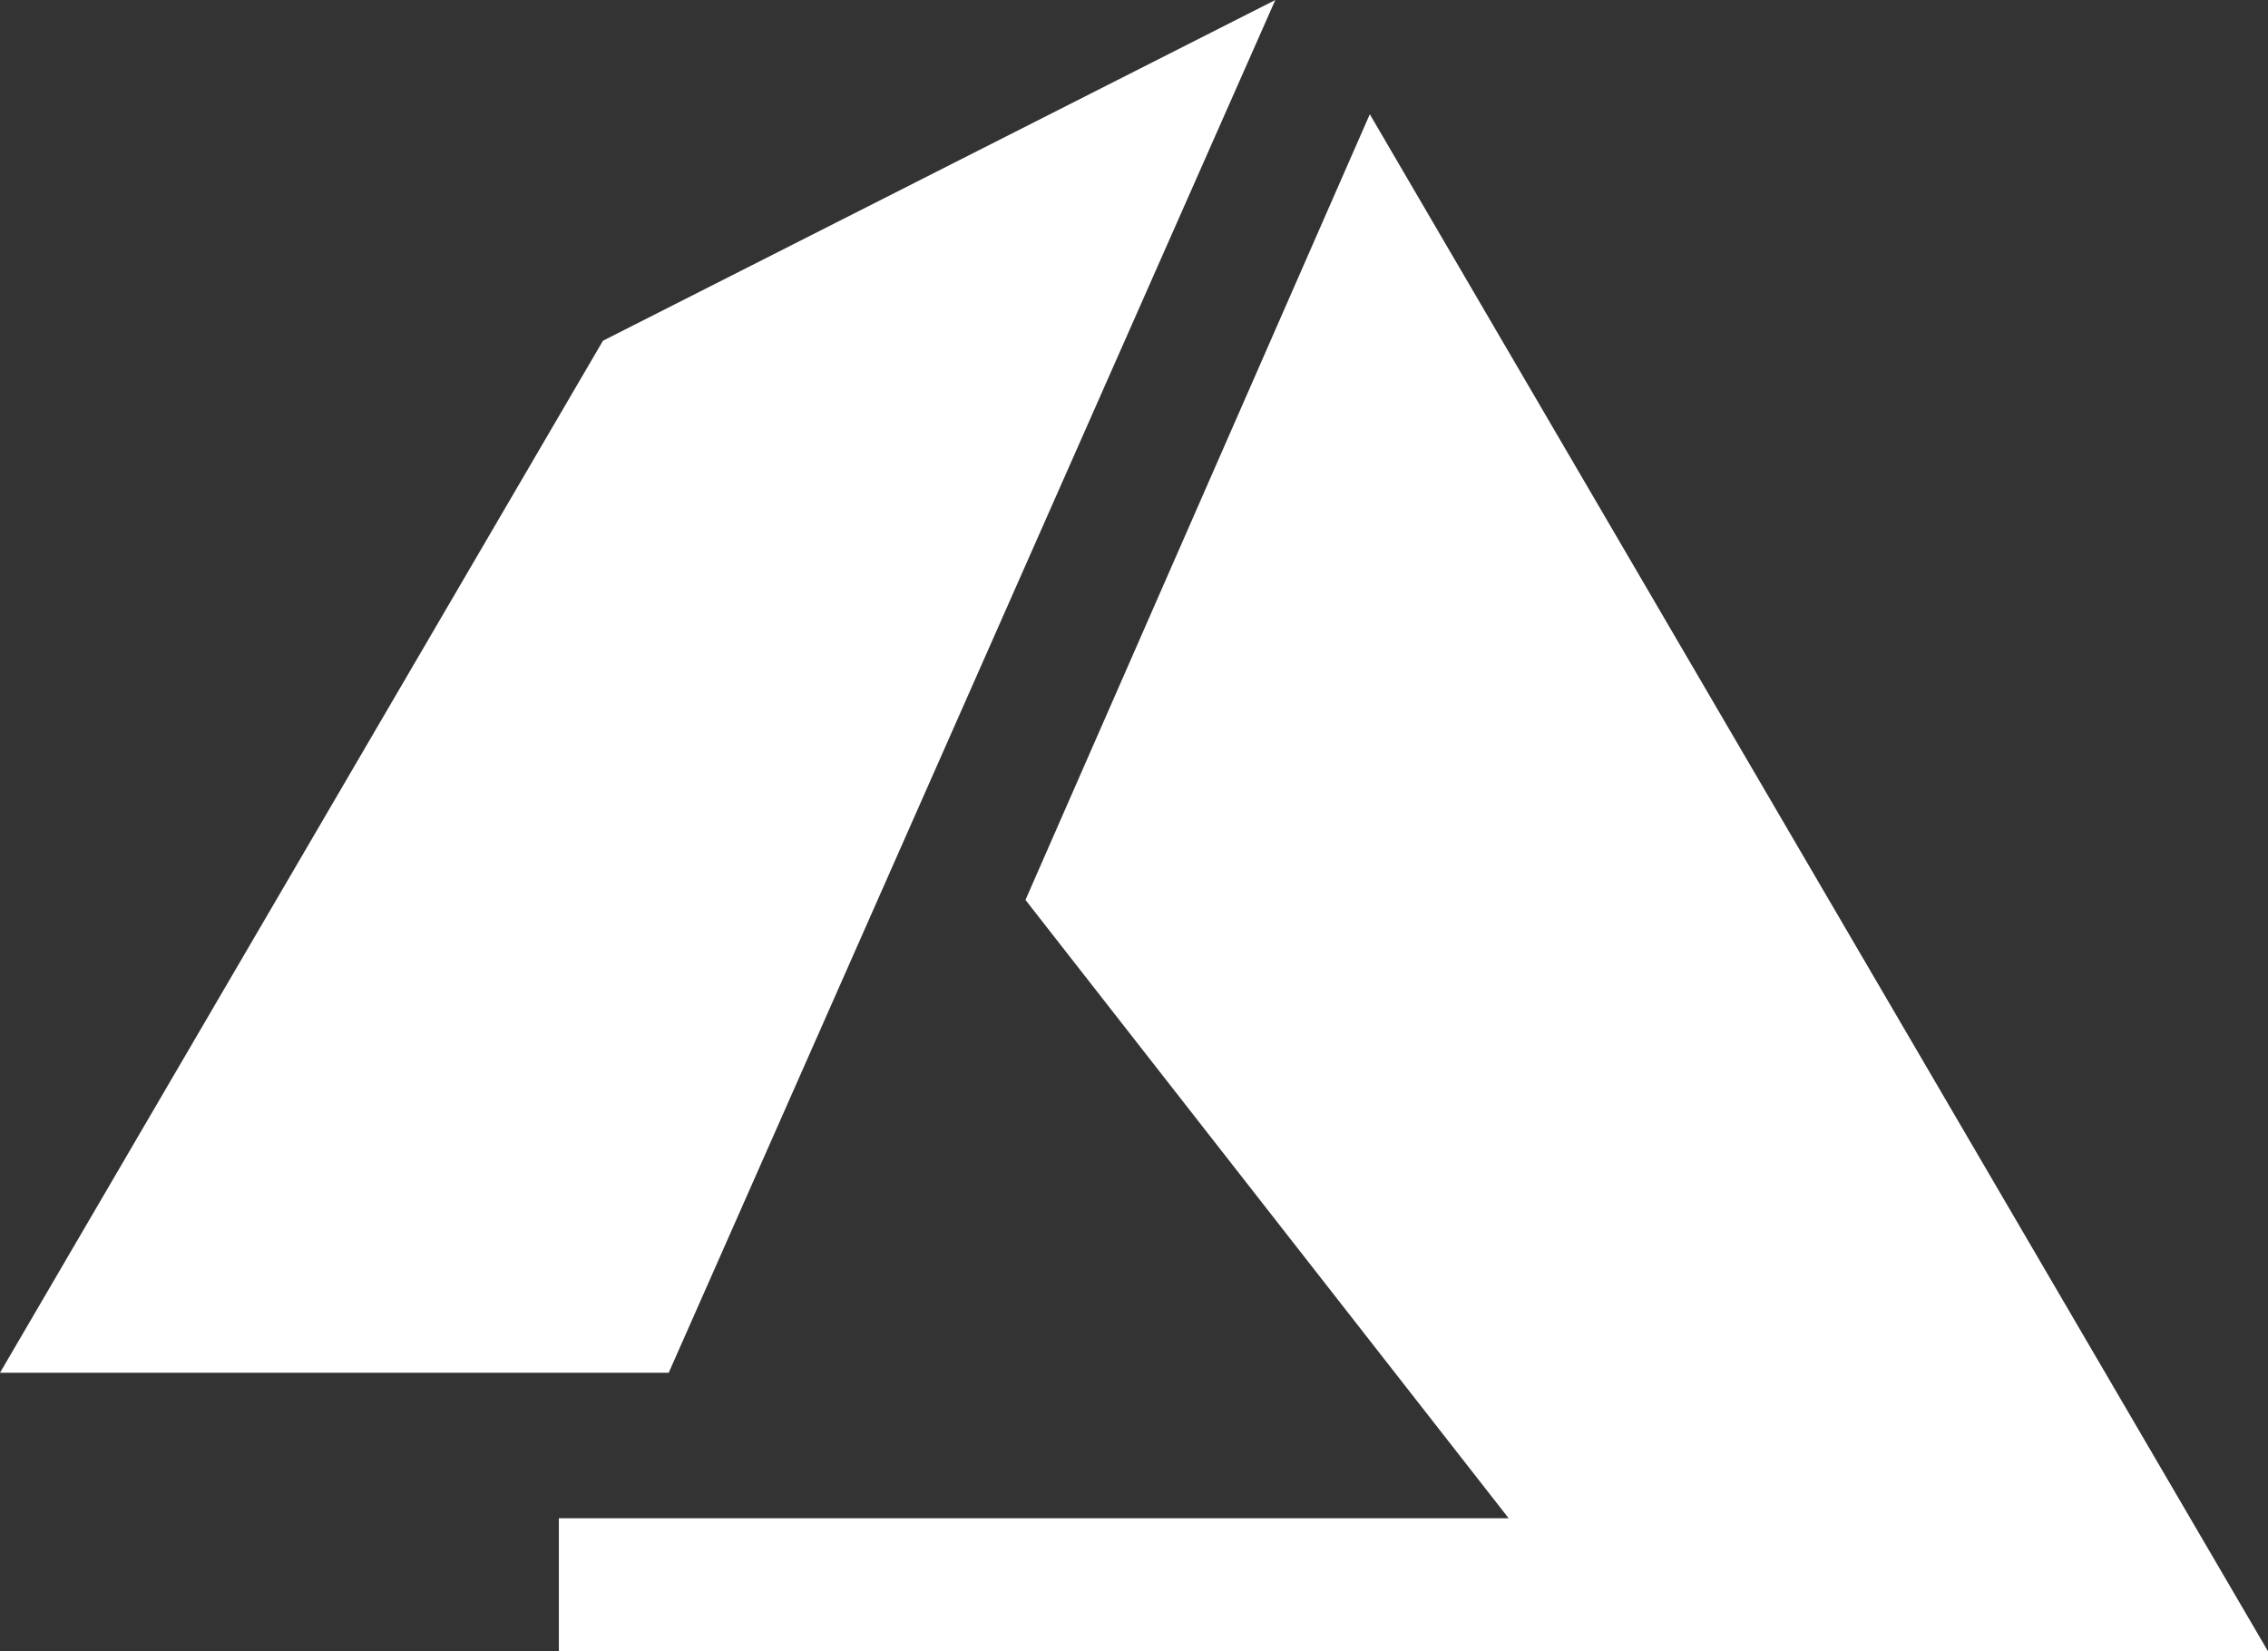 <svg xmlns="http://www.w3.org/2000/svg" width="113.83" height="82.883" viewBox="0 0 113.83 82.883">
  <rect x="0" y="0" width="113.83" height="82.883" fill="#333333" stroke="none"/>
  <path id="Path_127" data-name="Path 127" d="M33.562,138.5H0L30.262,86.7,64.006,69.6Z" transform="translate(0 -69.598)" fill="#fff"/>
  <path id="Path_128" data-name="Path 128" d="M211.944,172.539H126.163v-6.677h47.67l-24.251-31.036L166.864,95.39Z" transform="translate(-98.114 -89.656)" fill="#fff"/>
</svg>
